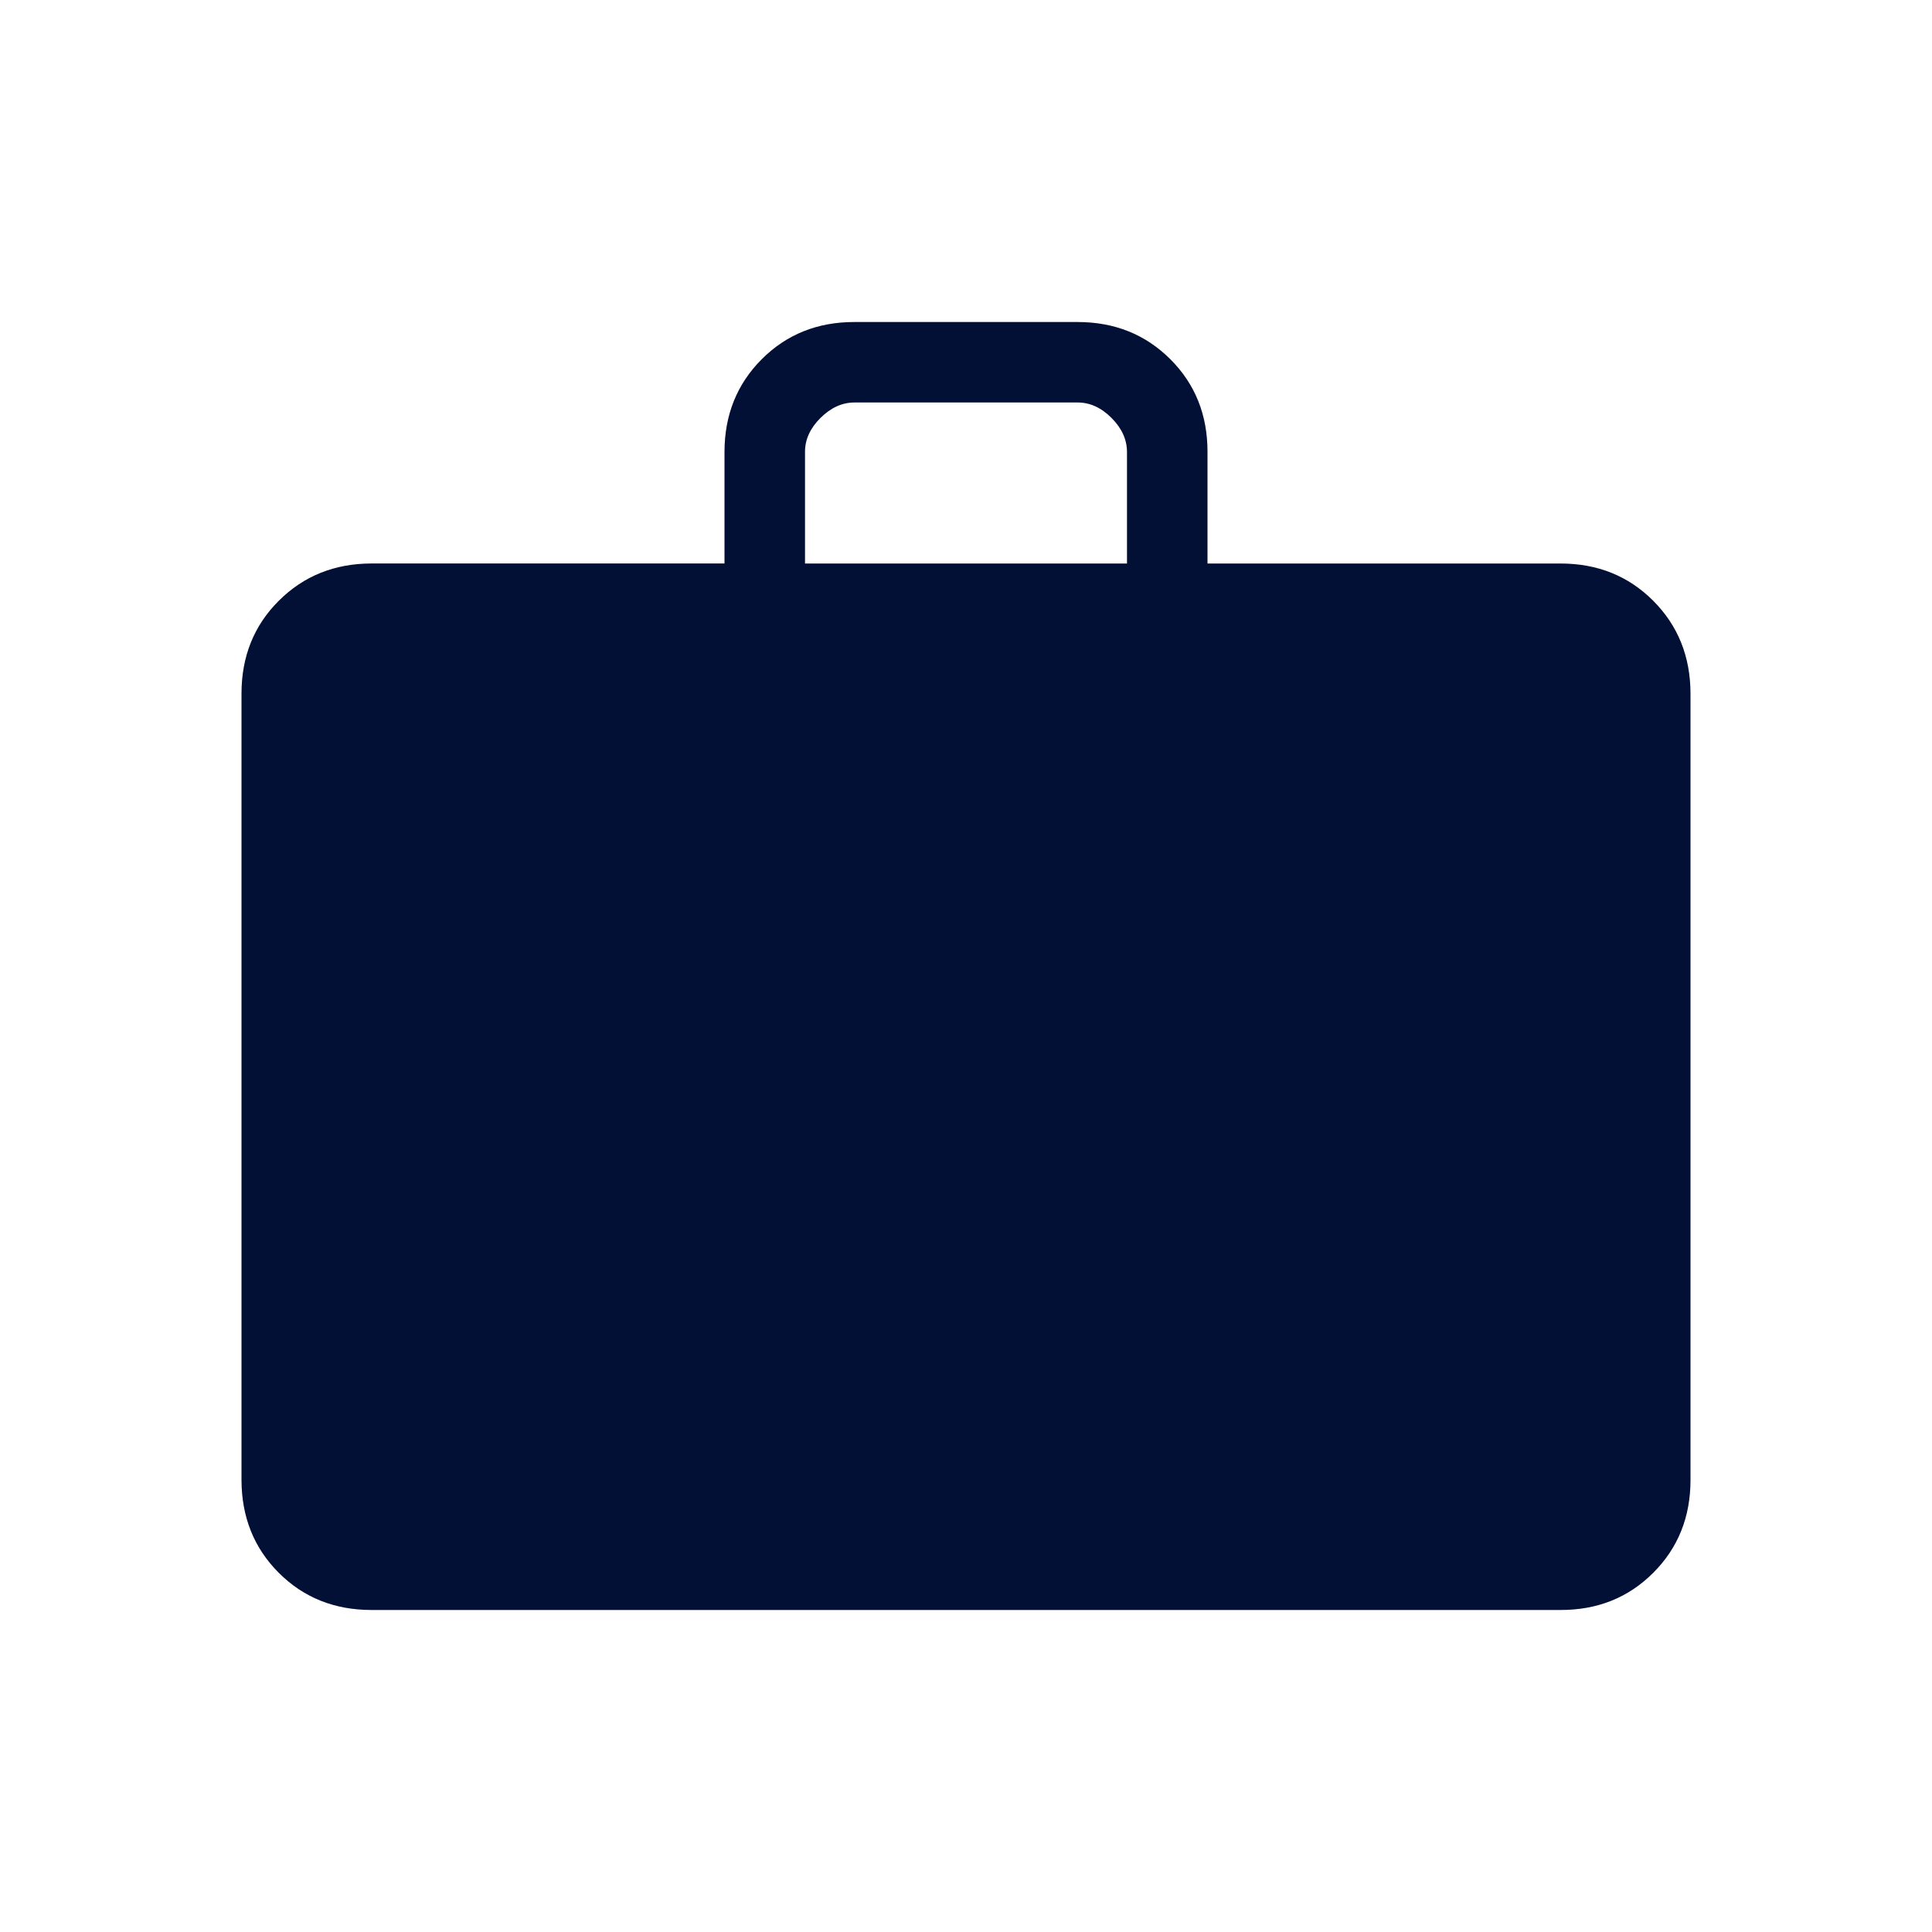 <svg xmlns="http://www.w3.org/2000/svg" width="58" height="58" fill="none" viewBox="0 0 58 58">
  <path fill="#011034" d="M11.155 48.333c-1.113 0-2.042-.372-2.786-1.116-.744-.744-1.117-1.674-1.119-2.789V20.822c0-1.113.373-2.042 1.119-2.786.746-.745 1.674-1.118 2.784-1.12H21.75V13.57c0-1.112.373-2.04 1.119-2.787.746-.746 1.675-1.118 2.786-1.116h6.692c1.112 0 2.04.372 2.786 1.116.746.745 1.119 1.673 1.117 2.787v3.347h10.597c1.112 0 2.04.373 2.784 1.119.744.746 1.117 1.674 1.119 2.786v23.609c0 1.111-.373 2.04-1.119 2.786s-1.674 1.118-2.784 1.116H11.155Zm13.012-31.416h9.666V13.57c0-.37-.154-.712-.464-1.023-.309-.31-.65-.465-1.022-.464h-6.694c-.37 0-.711.155-1.022.464-.311.31-.466.65-.464 1.023v3.347Z"/>
</svg>
